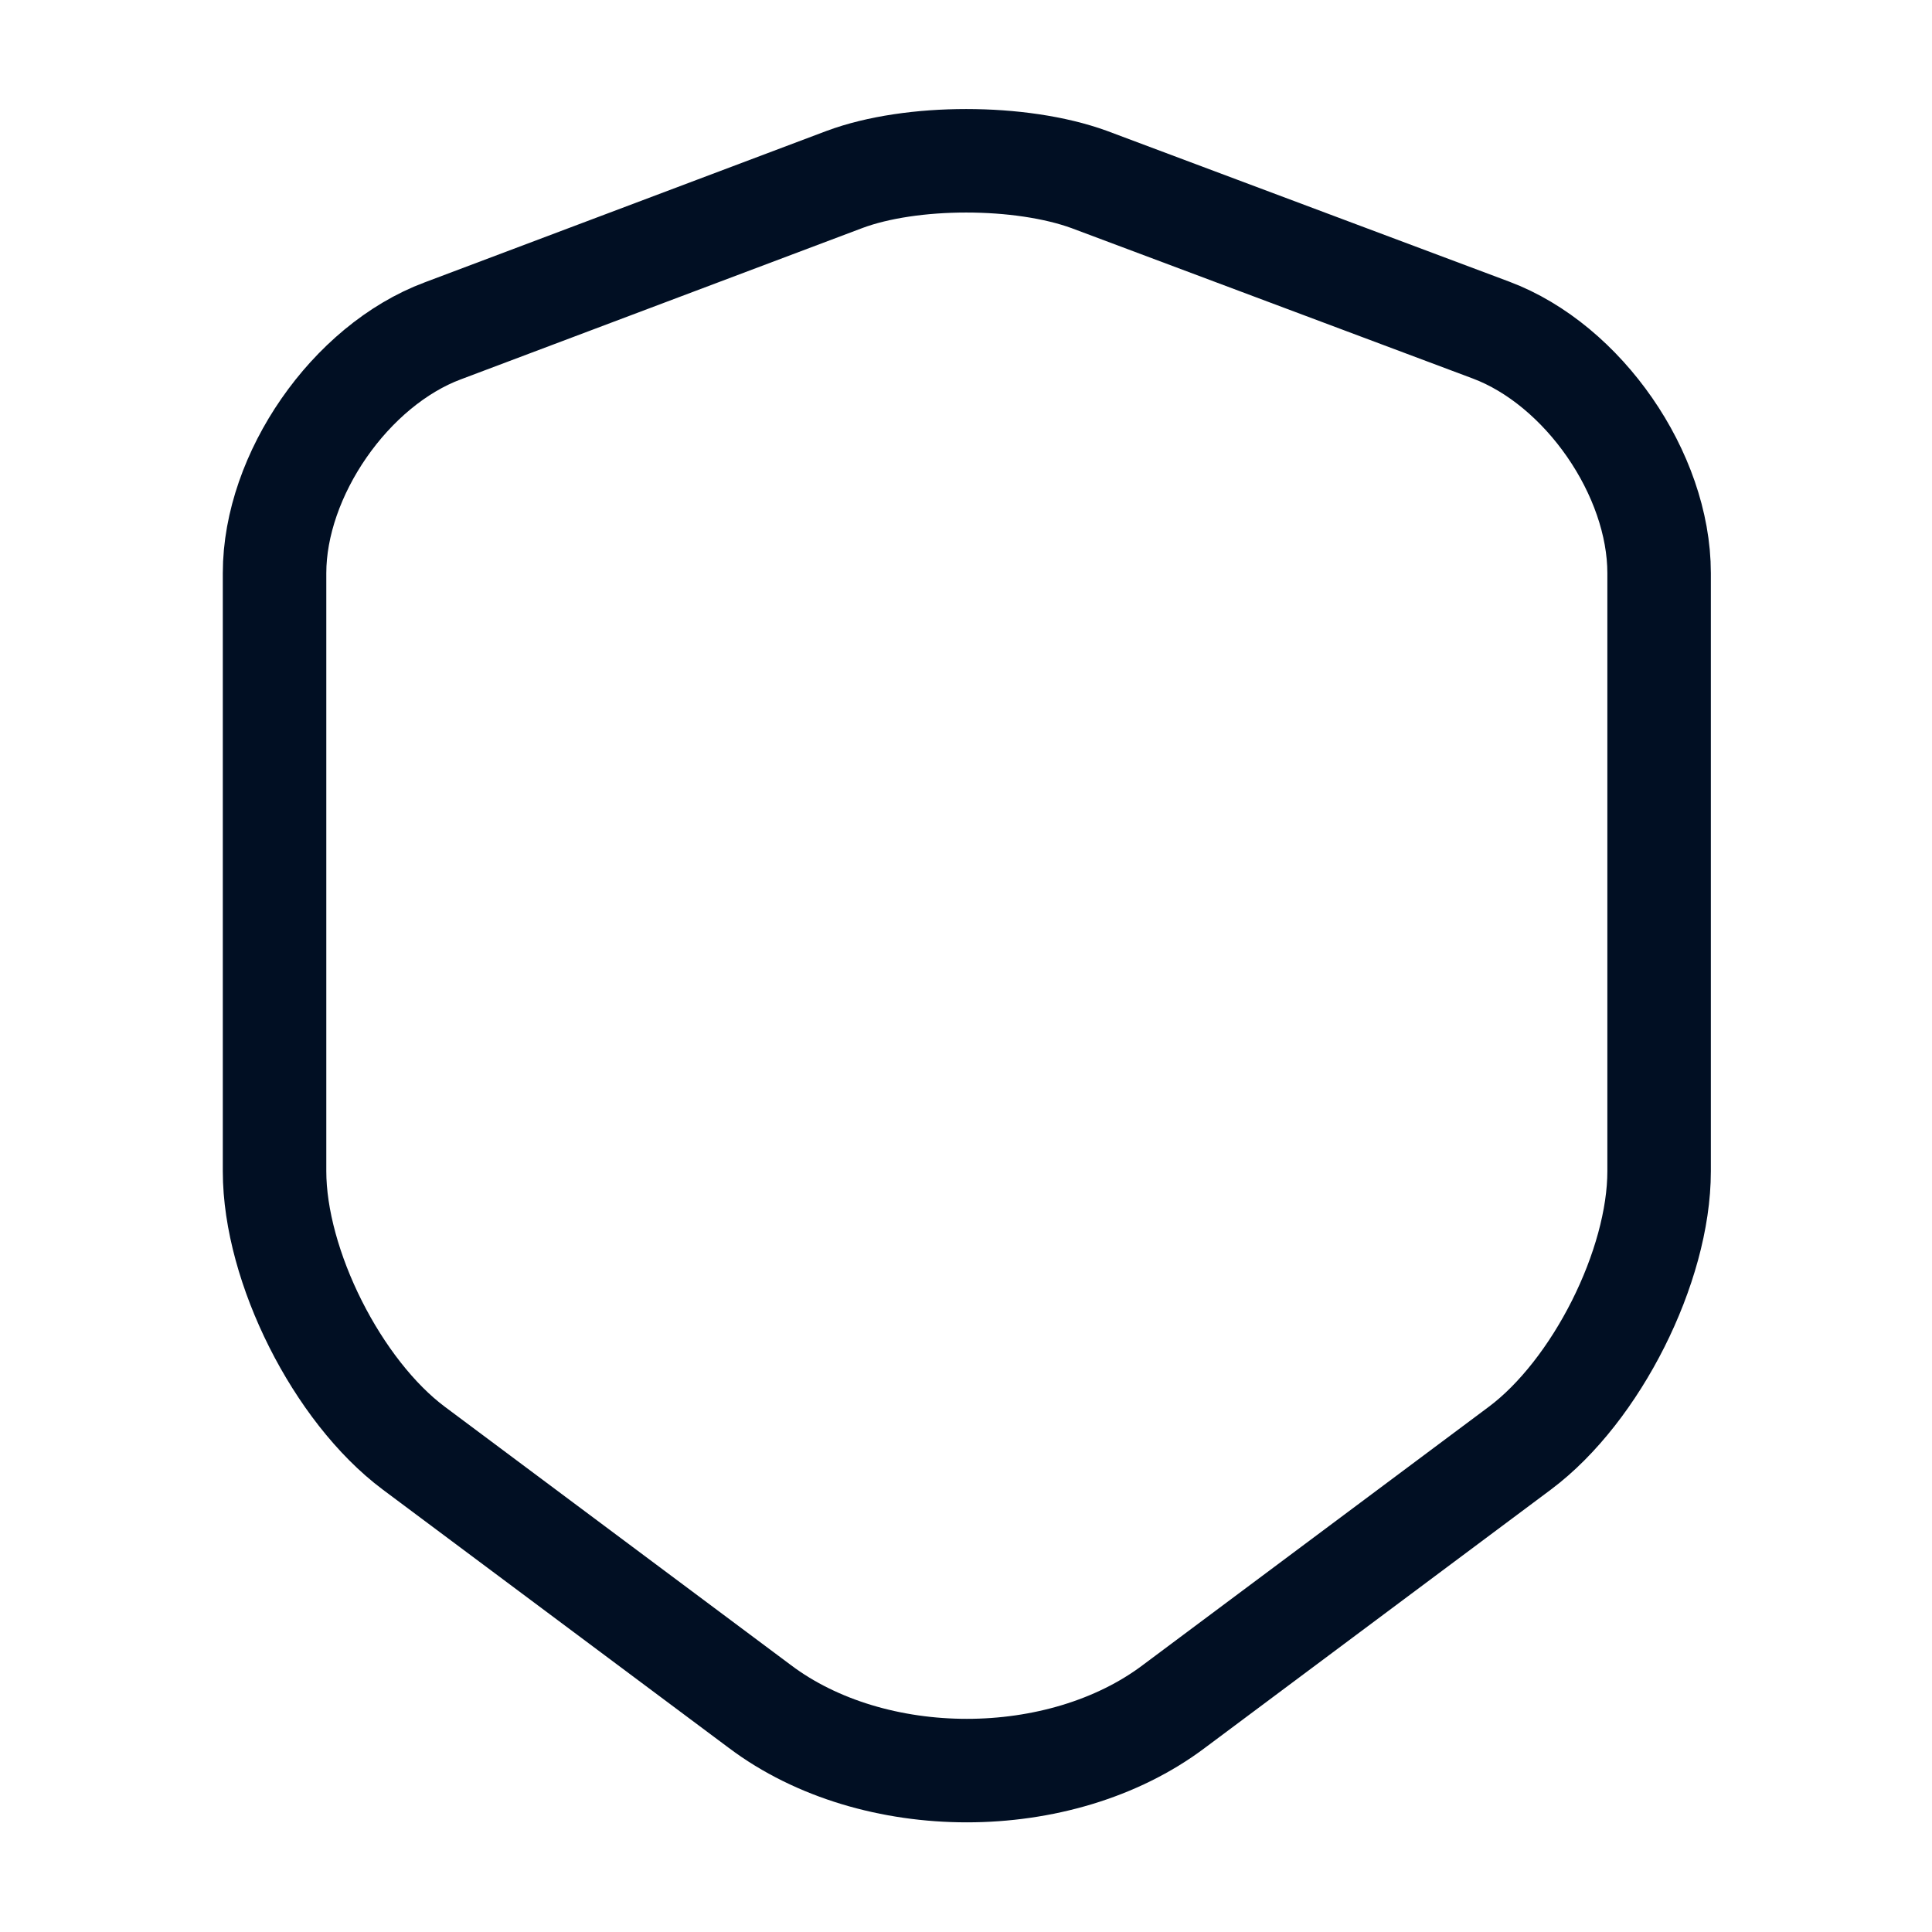 <svg width="28" height="28" viewBox="0 0 28 28" fill="none" xmlns="http://www.w3.org/2000/svg">
<path d="M12.239 2.601L6.417 4.795C5.075 5.296 3.979 6.883 3.979 8.306V16.975C3.979 18.351 4.889 20.16 5.997 20.988L11.014 24.733C12.659 25.97 15.365 25.97 17.01 24.733L22.027 20.988C23.135 20.16 24.045 18.351 24.045 16.975V8.306C24.045 6.871 22.948 5.285 21.607 4.783L15.785 2.601C14.793 2.24 13.207 2.24 12.239 2.601Z" stroke="#010F23" stroke-width="1.5" stroke-linecap="round" stroke-linejoin="round"/>
</svg>
